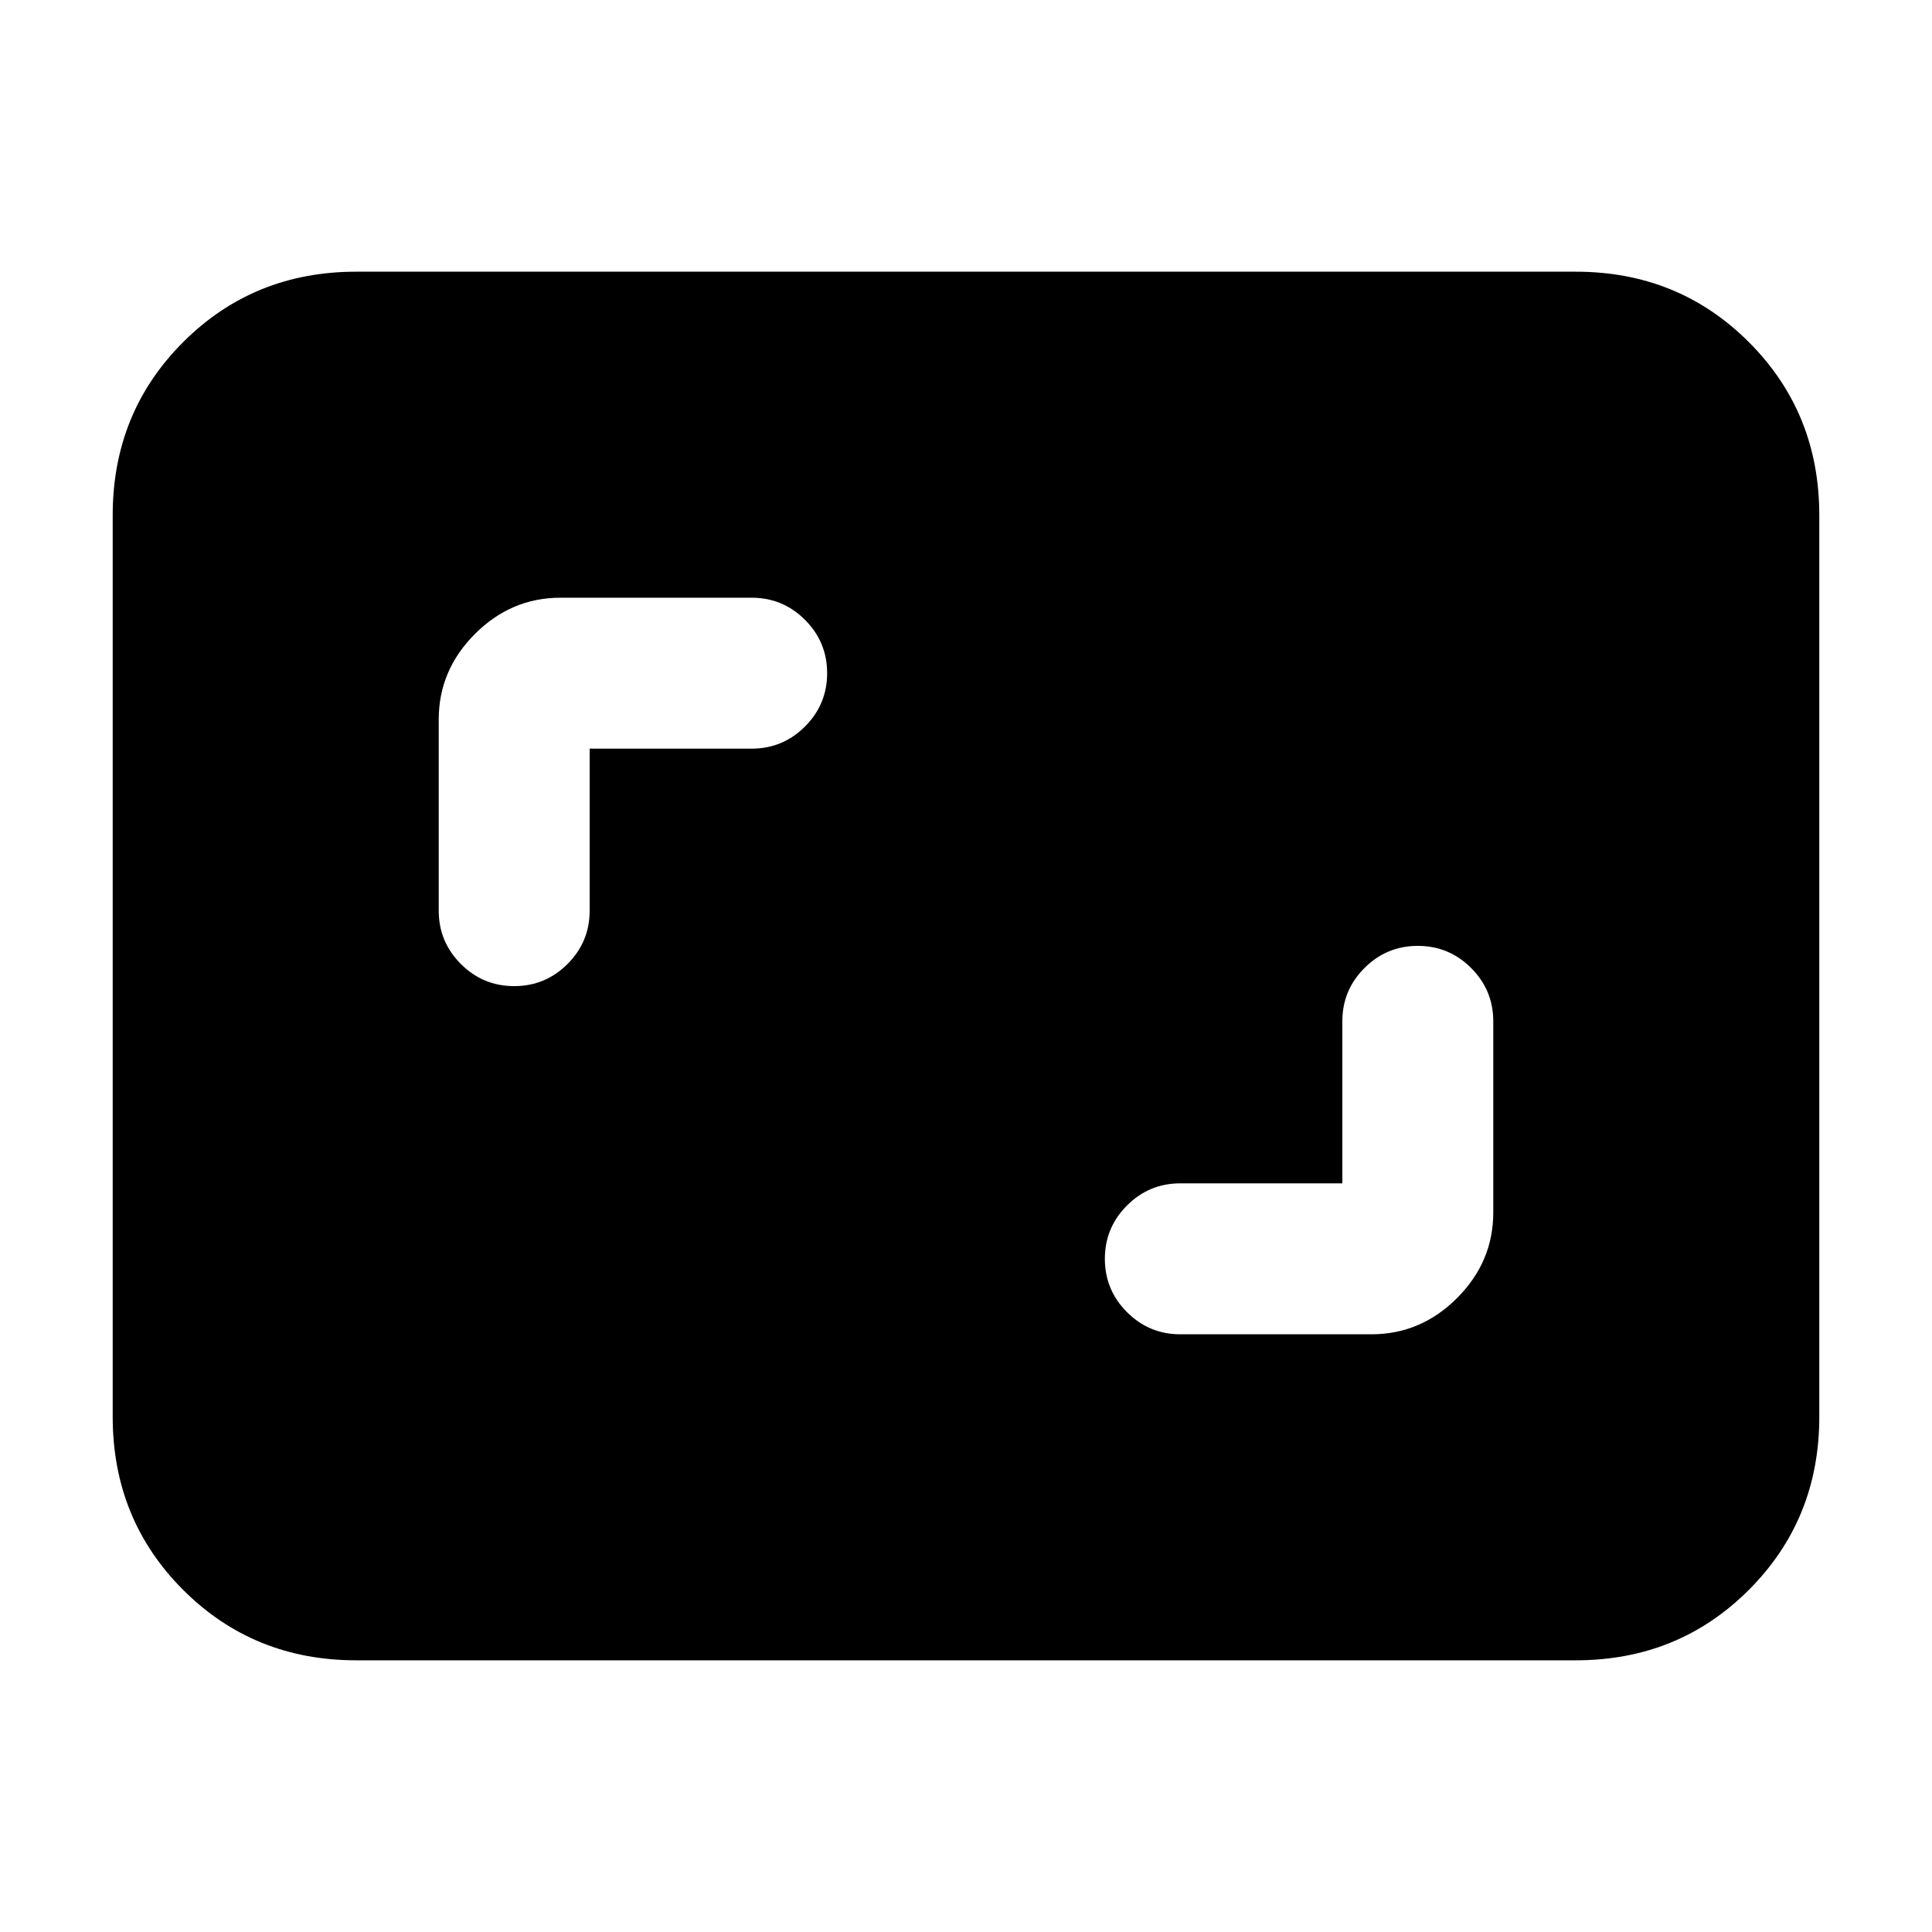 <svg xmlns="http://www.w3.org/2000/svg" height="24" viewBox="0 -960 960 960" width="24"><path d="M667-372h-80.5q-15.5 0-26.5 11t-11 26.5q0 15.5 11 26.5t26.5 11h95q24.5 0 42.5-18t18-42.5v-95q0-15.5-11-26.5t-26.5-11q-15.5 0-26.5 11t-11 26.5v80.5ZM293-588h80.5q15.5 0 26.5-11t11-26.5q0-15.5-11-26.5t-26.5-11h-95q-24.5 0-42.5 18t-18 42.5v95q0 15.5 11 26.5t26.5 11q15.5 0 26.5-11t11-26.5V-588ZM177-135q-51 0-86-35t-35-86v-448q0-51 35-86t86-35h606q51 0 86 35t35 86v448q0 51-35 86t-86 35H177Z"/></svg>